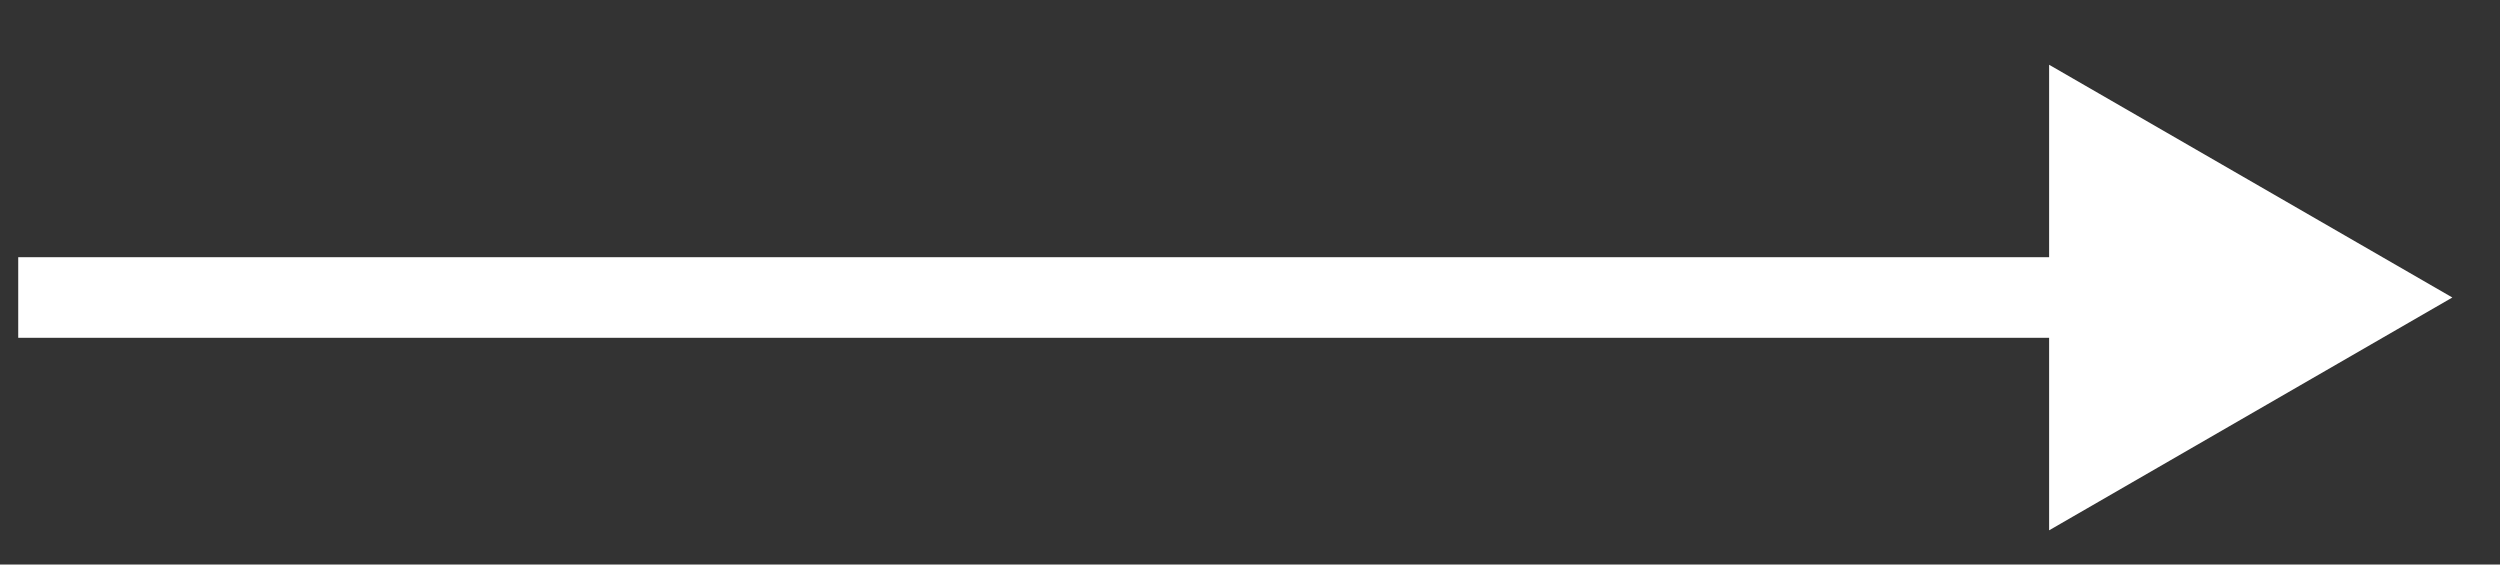 <svg width="31" height="7" viewBox="0 0 31 7" fill="none" xmlns="http://www.w3.org/2000/svg">
<rect x="0" y="0" width="31" height="7" fill="#333333" stroke="none"/>
<path d="M30.409 3.689L25.409 0.803V6.576L30.409 3.689ZM0.226 4.189H25.909V3.189H0.226V4.189Z" fill="white"/>
</svg>
